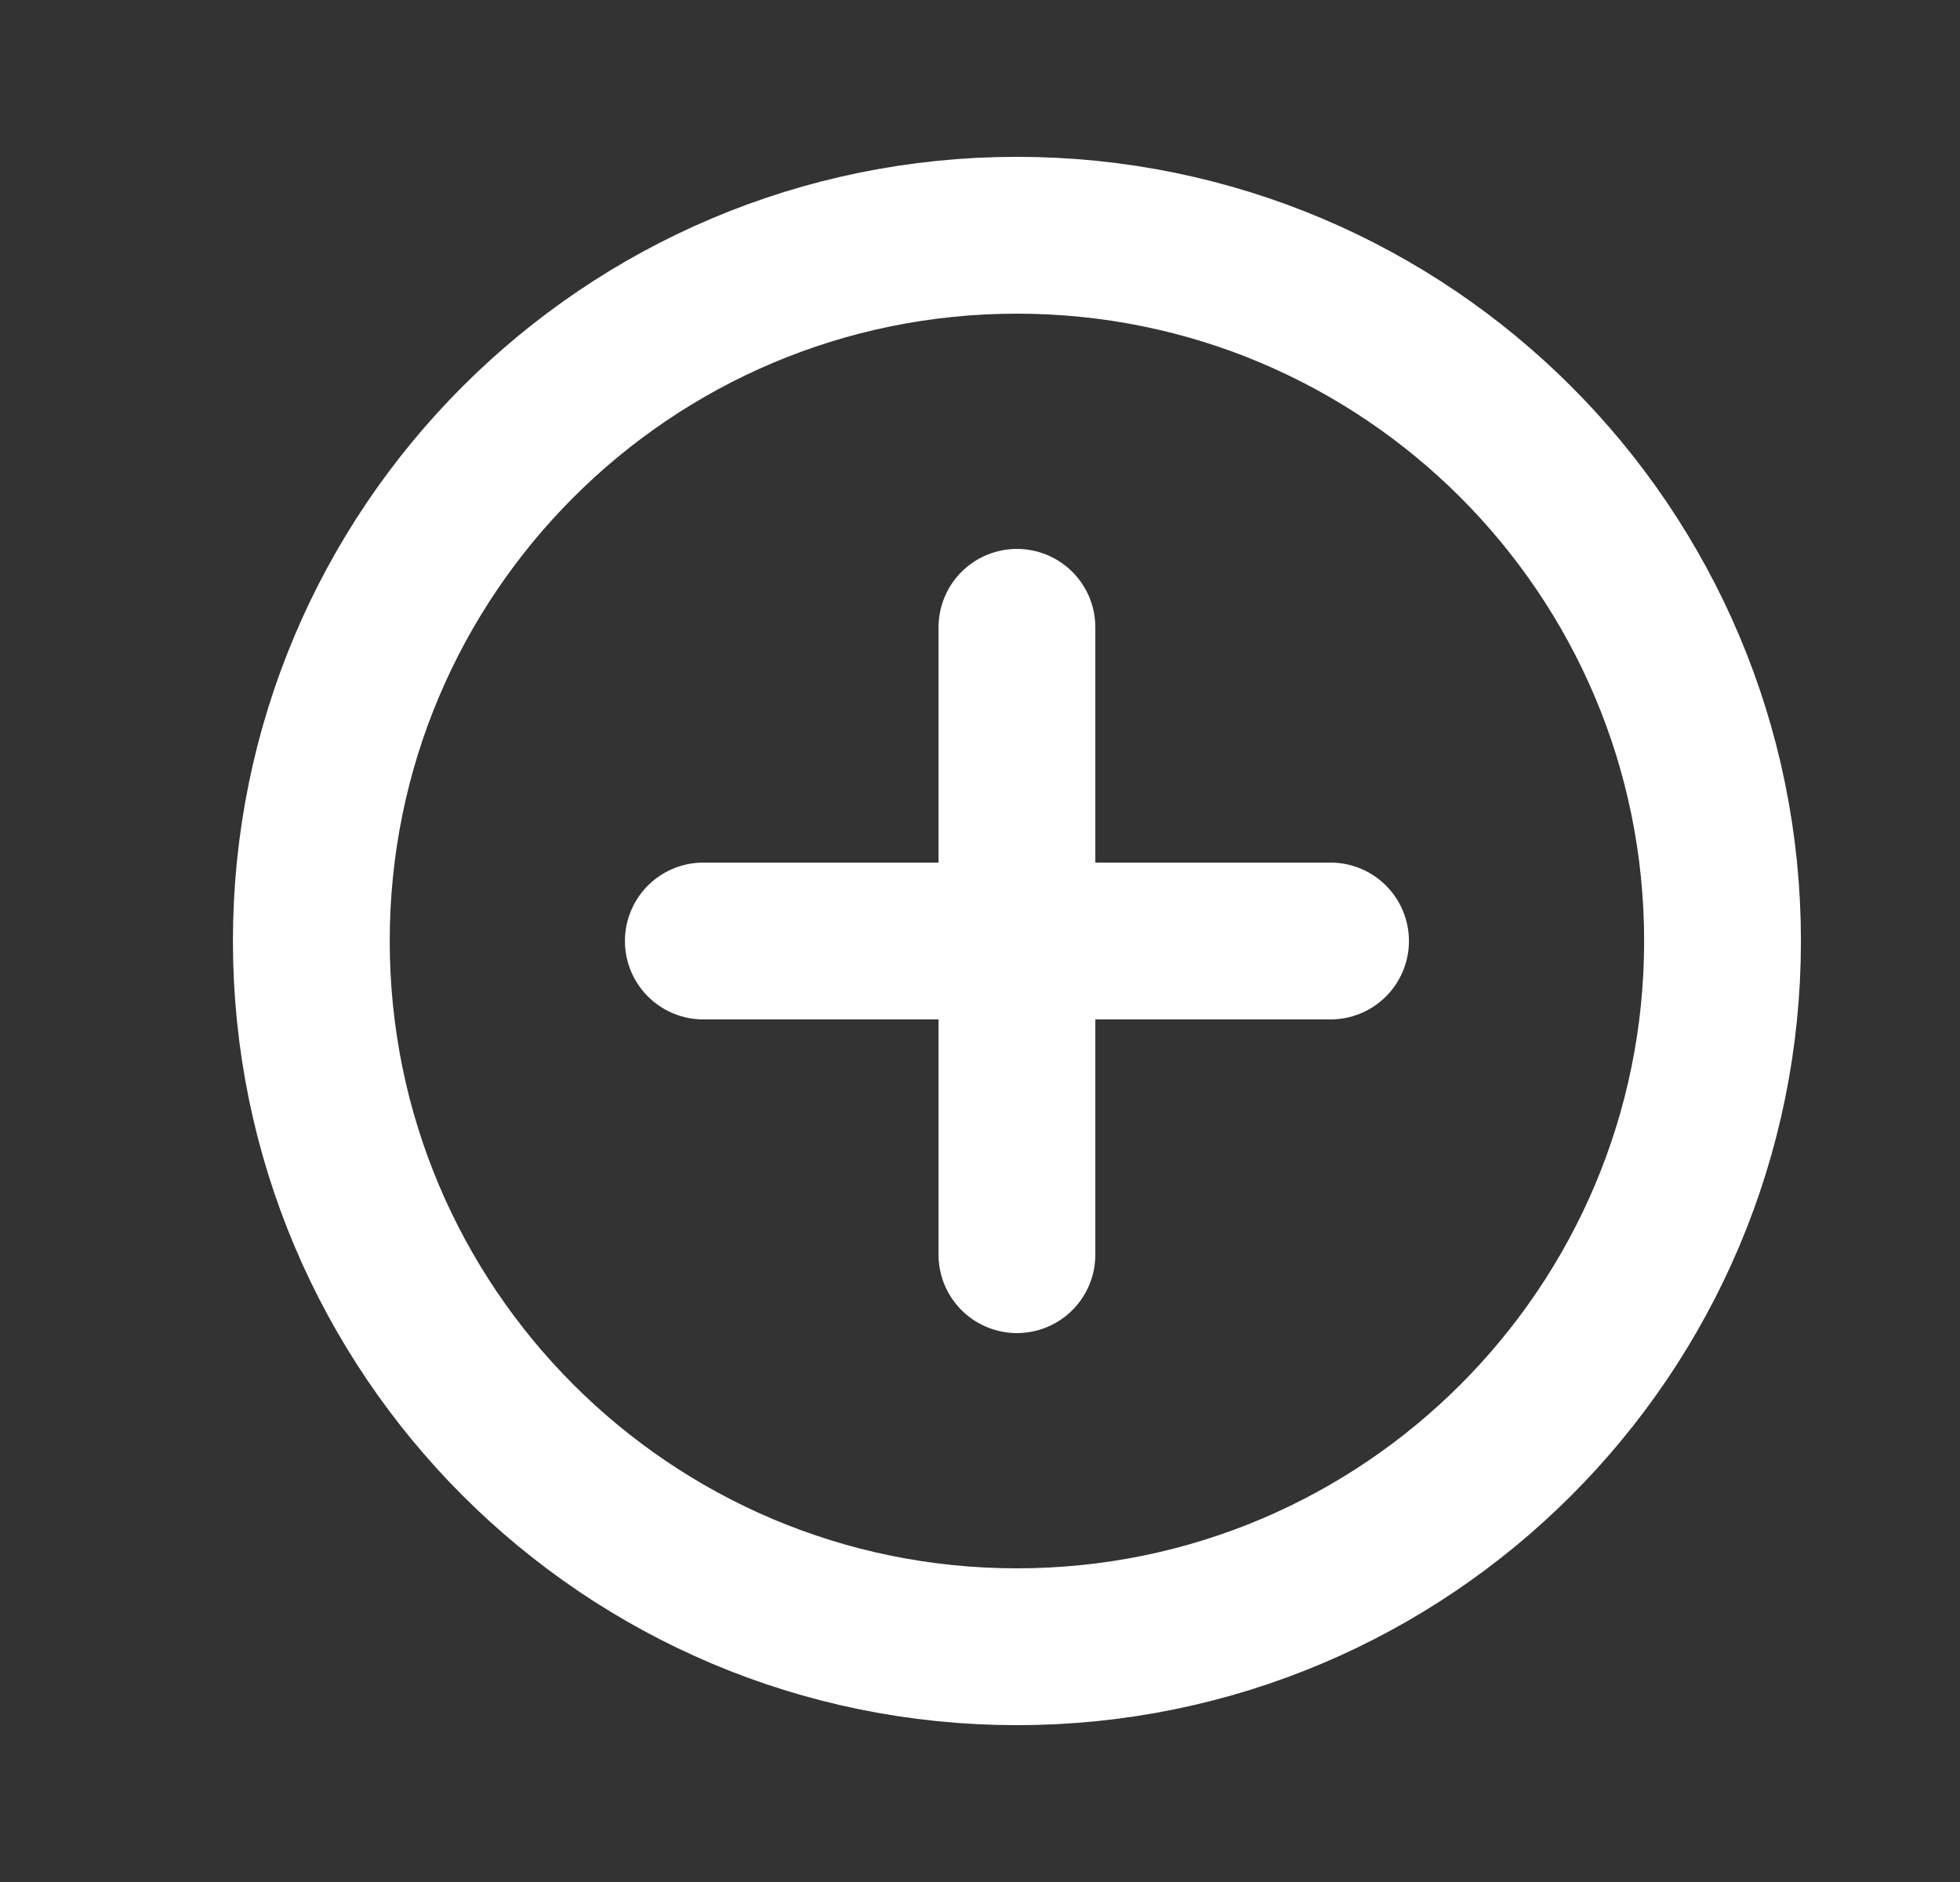 <svg width="25" height="24" viewBox="0 0 25 24" fill="none" xmlns="http://www.w3.org/2000/svg">
<rect x="0" y="0" width="25" height="24" fill="#333333" stroke="none"/>
<path d="M3.971 12C3.971 7.029 8 3 12.971 3C17.941 3 21.971 7.029 21.971 12C21.971 16.971 17.941 21 12.971 21C8 21 3.971 16.971 3.971 12Z" stroke="white" stroke-width="2"/>
<path d="M8.971 12H16.971M12.971 8L12.971 16" stroke="white" stroke-width="2" stroke-linecap="round"/>
</svg>
